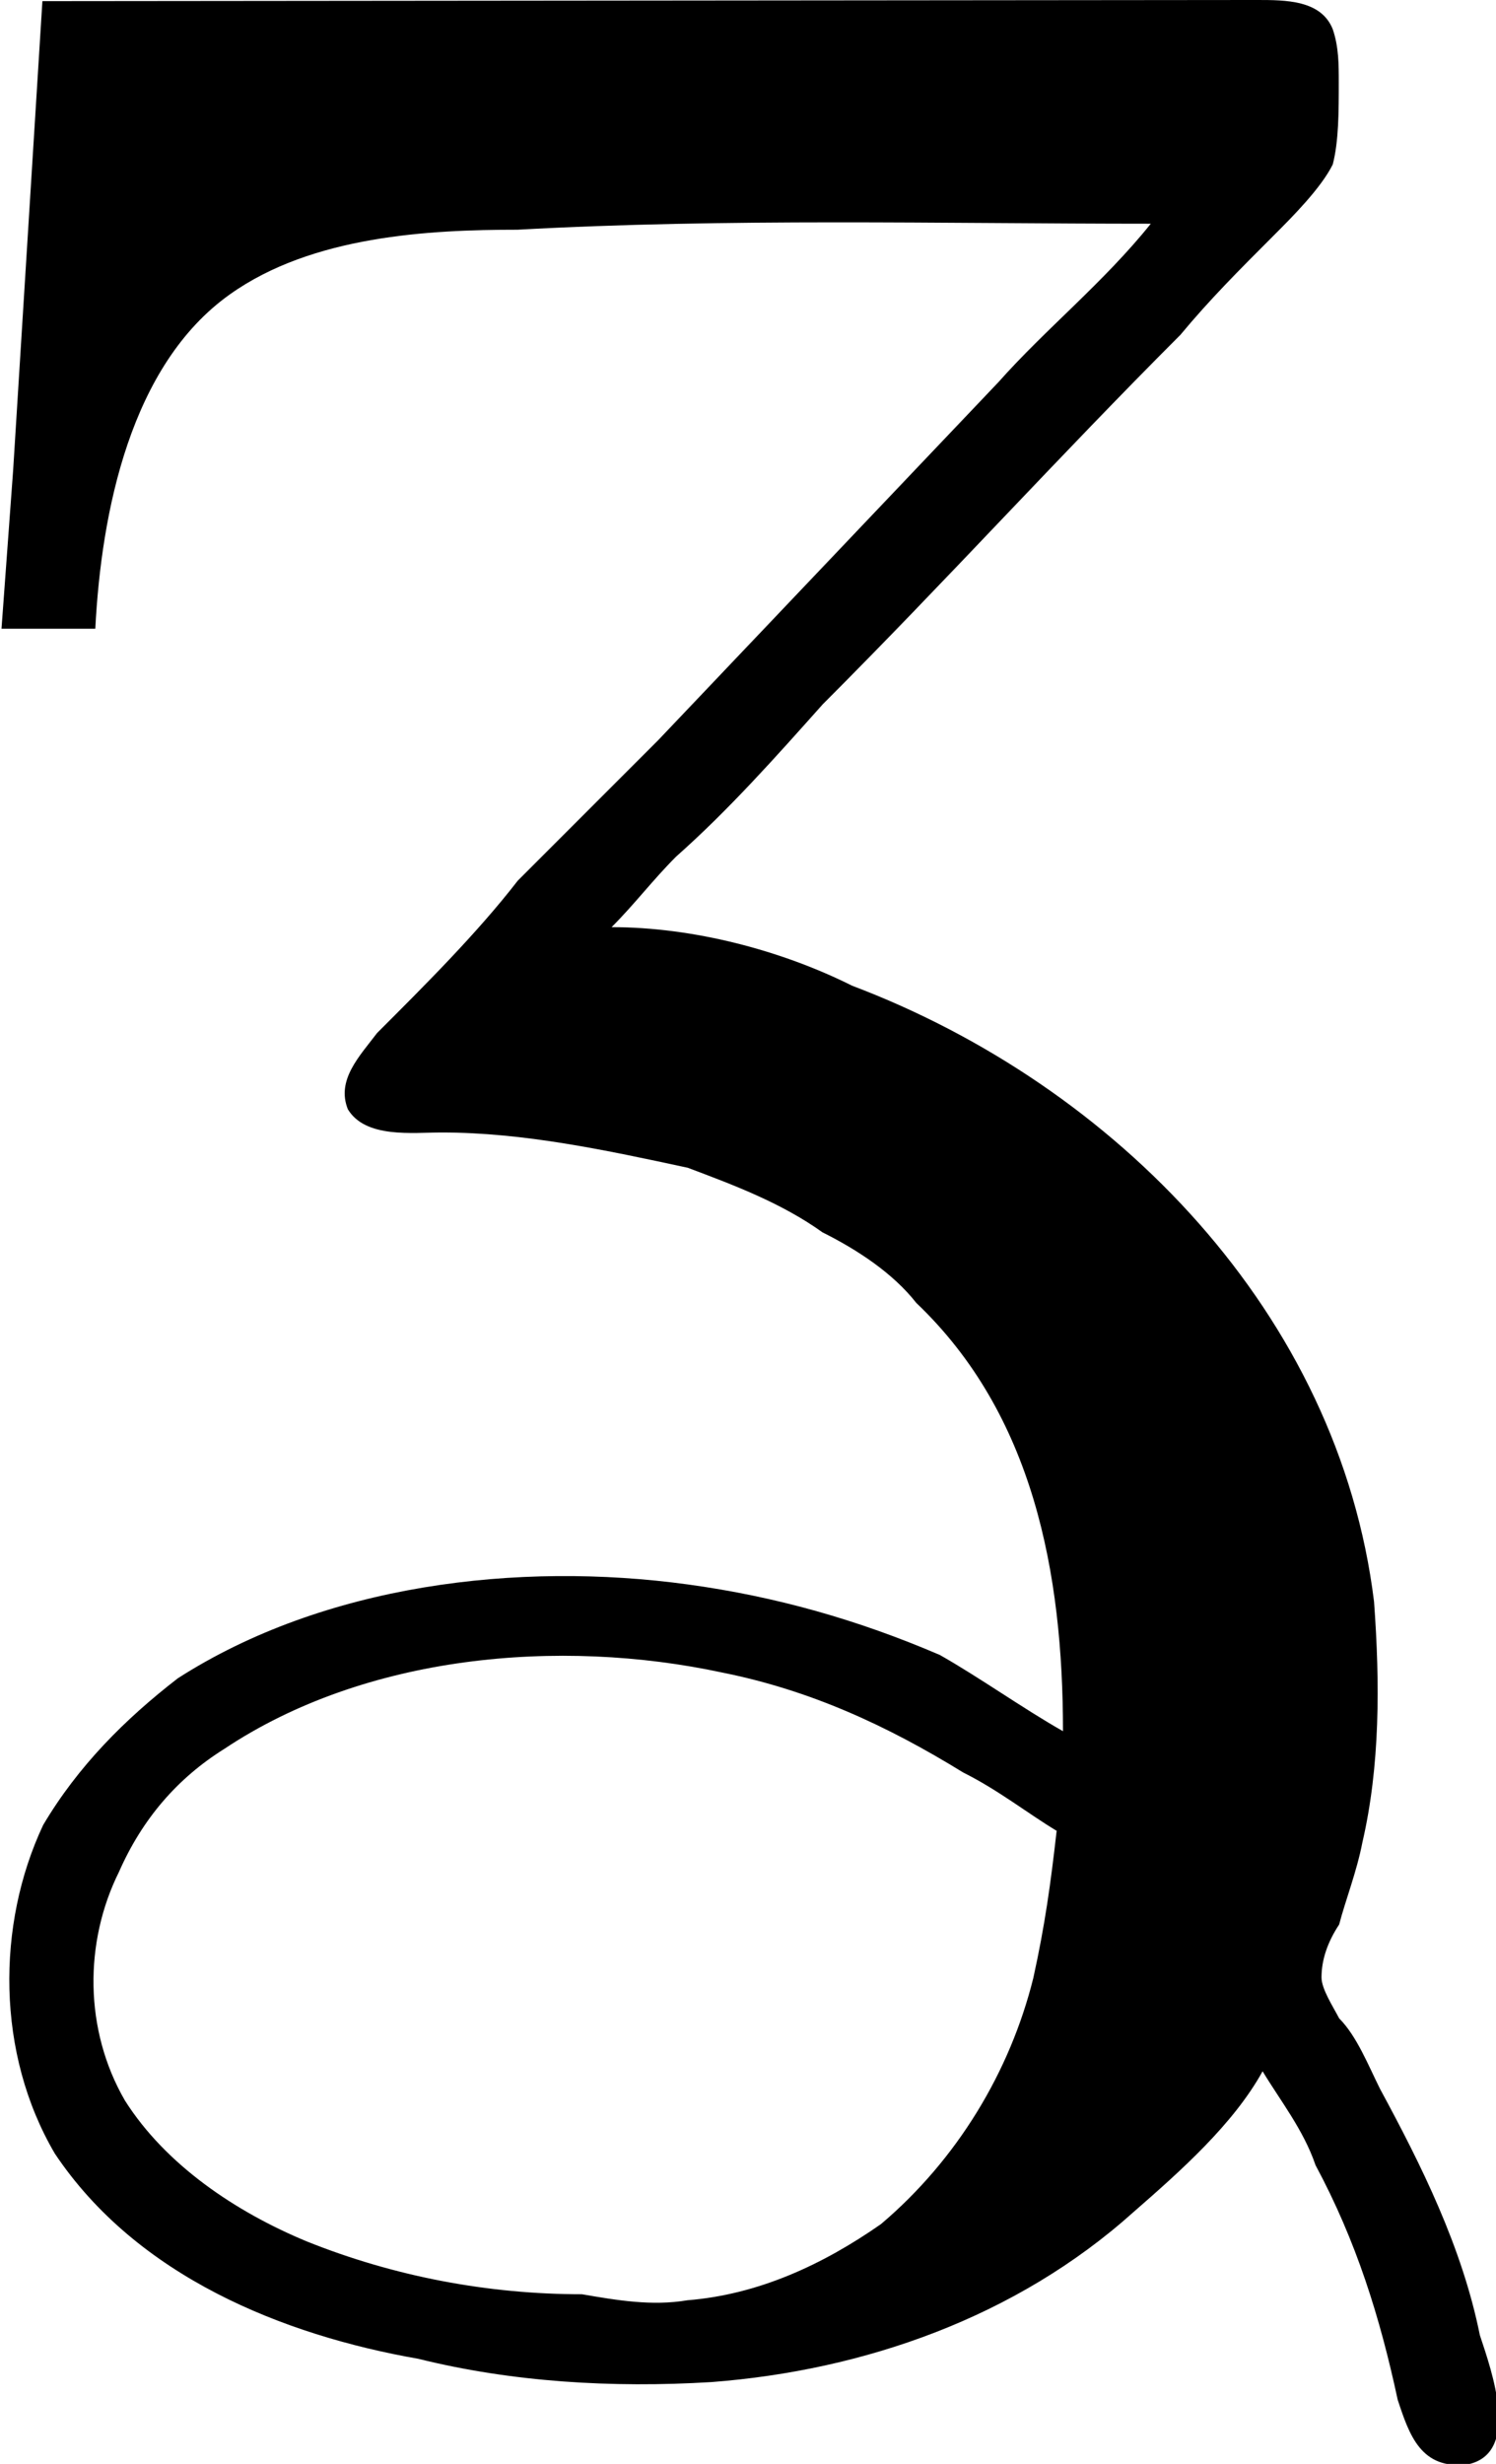 <?xml version="1.0" encoding="UTF-8"?>
<svg fill="#000000" version="1.1" viewBox="0 0 3.987 6.564" xmlns="http://www.w3.org/2000/svg" xmlns:xlink="http://www.w3.org/1999/xlink">
<defs>
<g id="a">
<path d="m0.531-4.312-0.078 1.25-0.031 0.422h0.25c0.016-0.312 0.094-0.703 0.359-0.891 0.219-0.156 0.531-0.172 0.766-0.172 0.562-0.031 1.125-0.016 1.688-0.016-0.125 0.156-0.281 0.281-0.406 0.422-0.297 0.312-0.609 0.641-0.906 0.953l-0.375 0.375c-0.109 0.141-0.25 0.281-0.375 0.406-0.047 0.062-0.109 0.125-0.078 0.203 0.047 0.078 0.172 0.062 0.25 0.062 0.219 0 0.438 0.047 0.656 0.094 0.125 0.047 0.25 0.094 0.359 0.172 0.094 0.047 0.188 0.109 0.25 0.188 0.312 0.297 0.391 0.719 0.391 1.141-0.109-0.062-0.219-0.141-0.328-0.203-0.219-0.094-0.438-0.156-0.672-0.188-0.453-0.062-0.969 0-1.359 0.25-0.141 0.109-0.266 0.234-0.359 0.391-0.125 0.266-0.125 0.609 0.031 0.875 0.219 0.328 0.609 0.484 0.969 0.547 0.25 0.062 0.516 0.078 0.781 0.062 0.406-0.031 0.812-0.172 1.125-0.453 0.125-0.109 0.266-0.234 0.344-0.375 0.047 0.078 0.109 0.156 0.141 0.25 0.109 0.203 0.172 0.406 0.219 0.625 0.031 0.094 0.062 0.188 0.188 0.172 0.141-0.031 0.062-0.25 0.031-0.344-0.047-0.234-0.156-0.453-0.266-0.656-0.031-0.062-0.062-0.141-0.109-0.188-0.016-0.031-0.047-0.078-0.047-0.109 0-0.047 0.016-0.094 0.047-0.141 0.016-0.062 0.047-0.141 0.062-0.219 0.047-0.203 0.047-0.422 0.031-0.641-0.094-0.766-0.688-1.375-1.391-1.641-0.188-0.094-0.422-0.156-0.641-0.156 0.062-0.062 0.109-0.125 0.172-0.188 0.141-0.125 0.266-0.266 0.391-0.406 0.328-0.328 0.625-0.656 0.953-0.984 0.078-0.094 0.156-0.172 0.25-0.266 0.047-0.047 0.125-0.125 0.156-0.188 0.016-0.062 0.016-0.141 0.016-0.219 0-0.047 0-0.094-0.016-0.141-0.031-0.078-0.125-0.078-0.203-0.078zm2.703 4.875c-0.016 0.141-0.031 0.25-0.062 0.391-0.062 0.25-0.203 0.484-0.406 0.656-0.156 0.109-0.328 0.188-0.516 0.203-0.094 0.016-0.188 0-0.281-0.016-0.25 0-0.5-0.047-0.734-0.141-0.188-0.078-0.375-0.203-0.484-0.375-0.109-0.188-0.109-0.422-0.016-0.609 0.062-0.141 0.156-0.25 0.281-0.328 0.375-0.25 0.891-0.297 1.328-0.203 0.234 0.047 0.438 0.141 0.641 0.266 0.094 0.047 0.172 0.109 0.25 0.156z"/>
</g>
</defs>
<g transform="translate(-149.13 -130.45)">
<use x="148.712" y="134.765" xlink:href="#a"/>
</g>
</svg>
